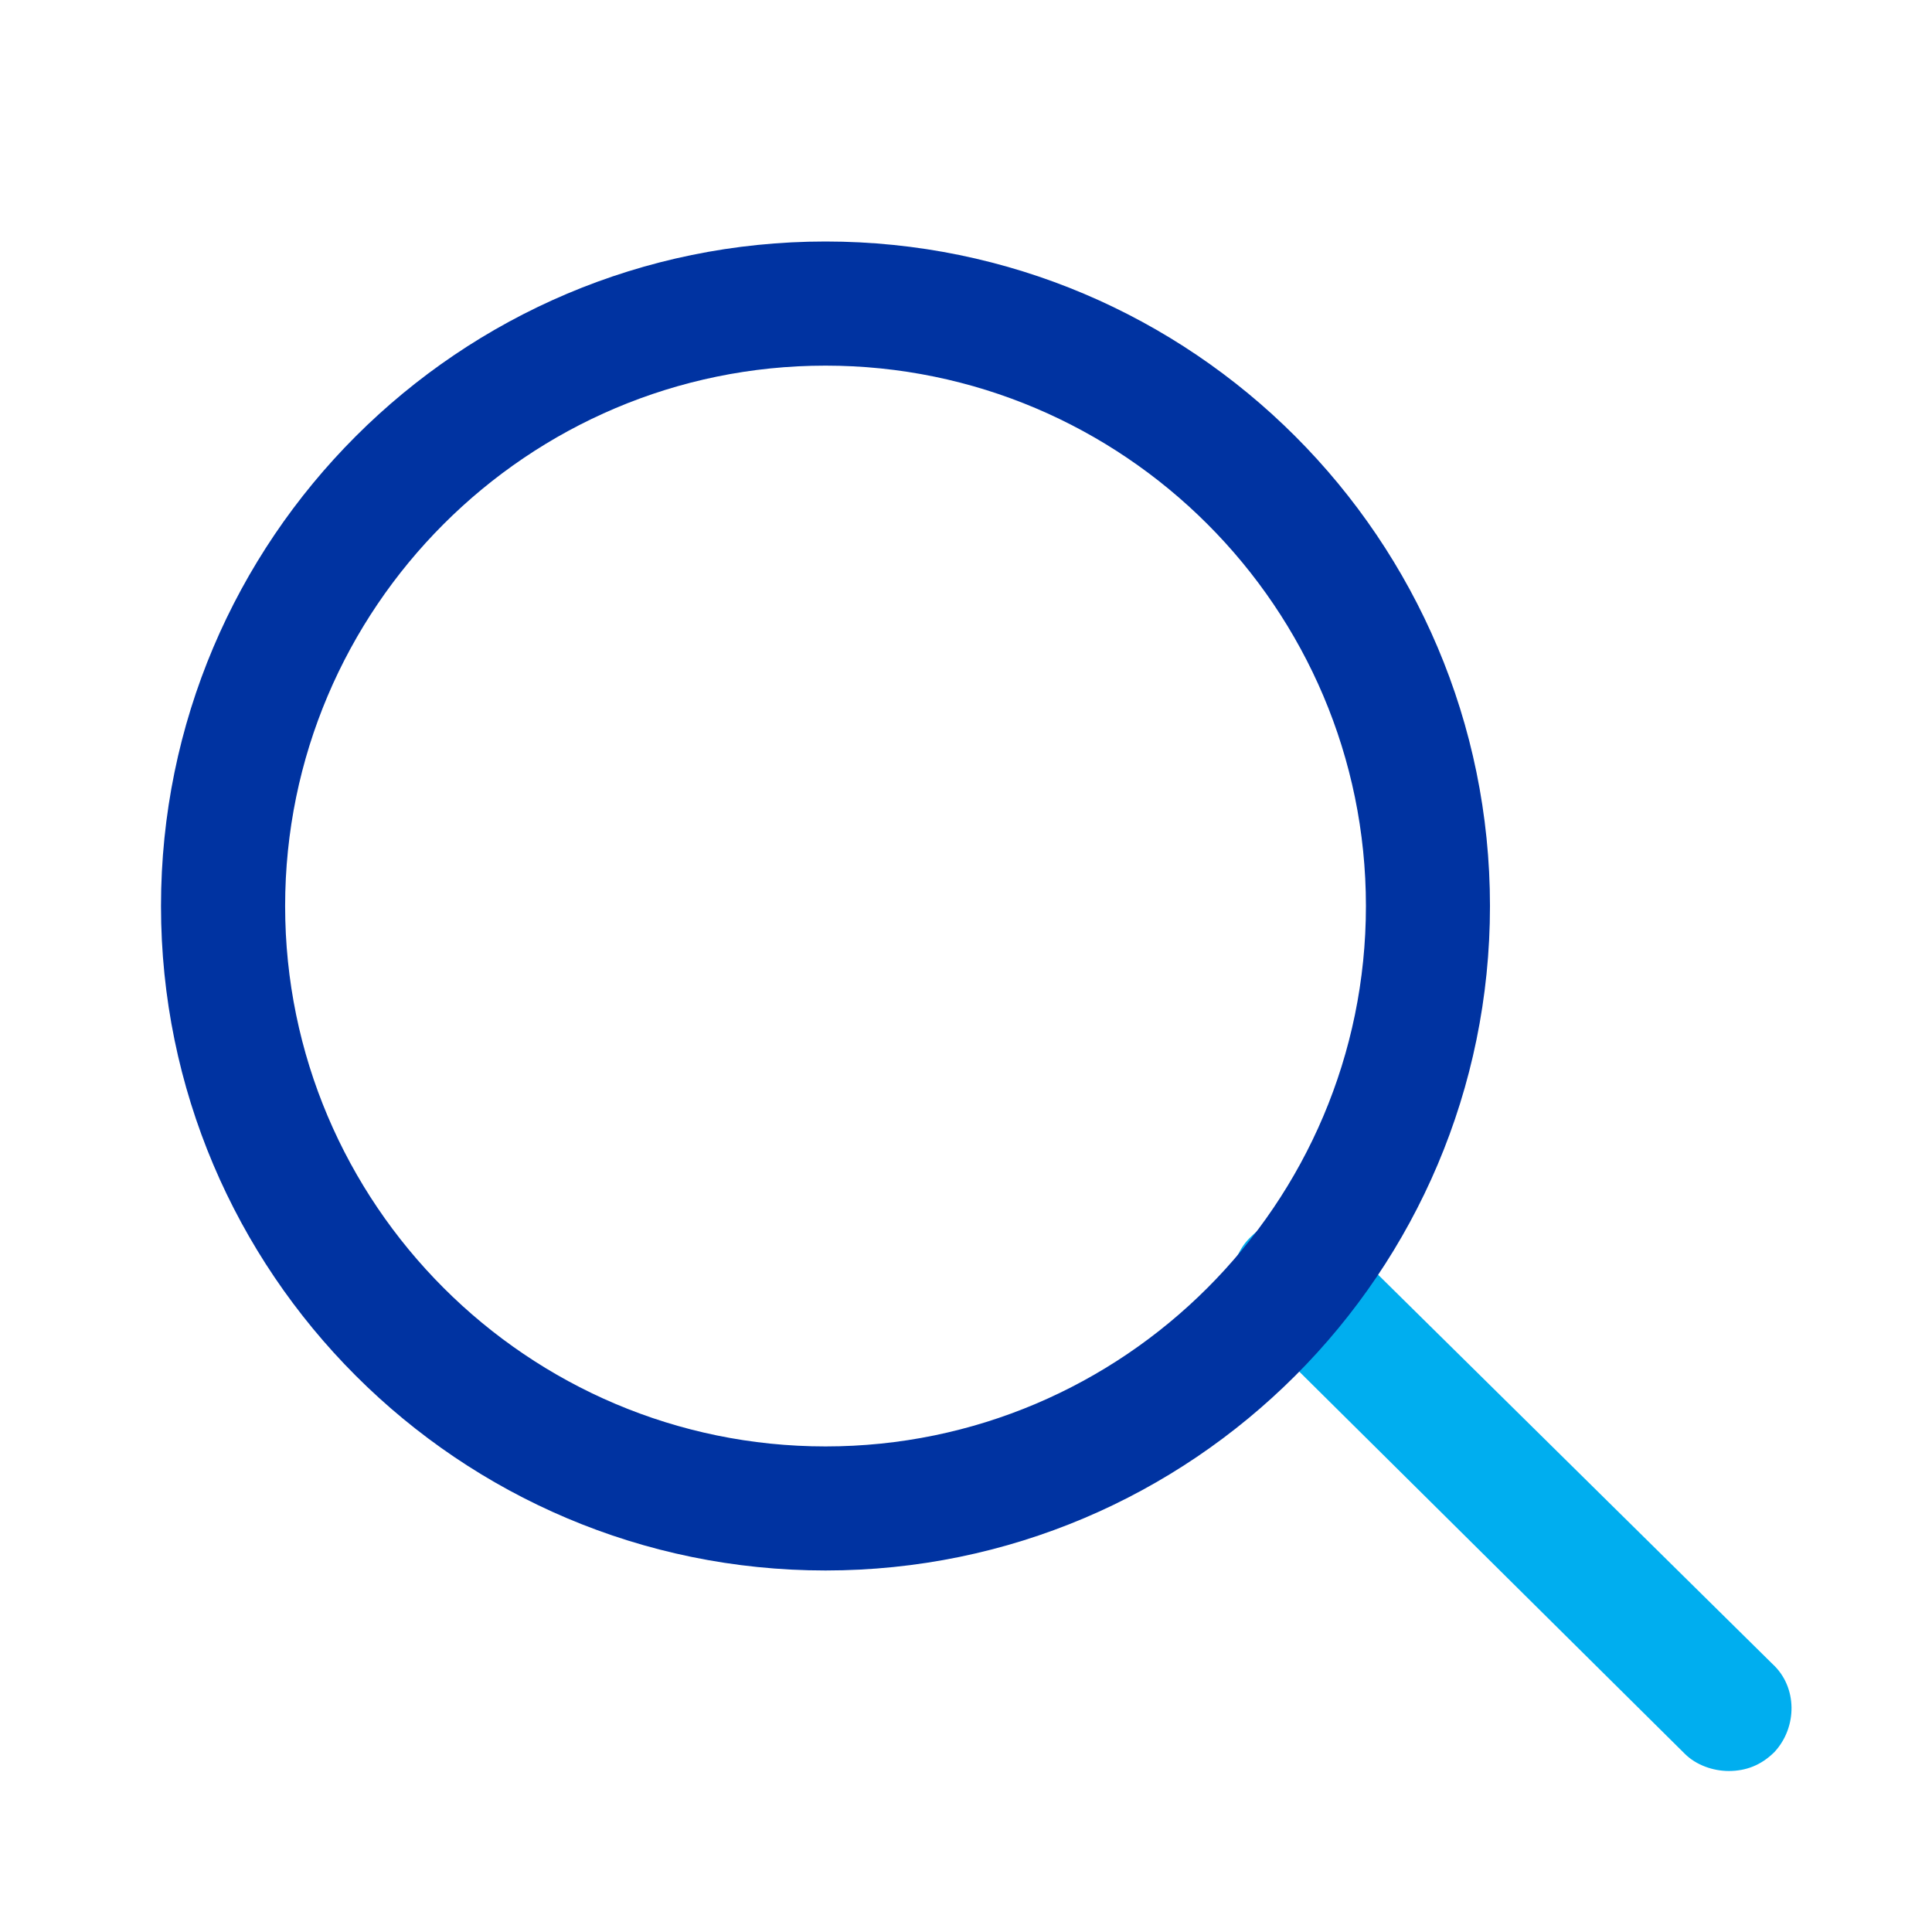 <svg width="24" height="24" viewBox="0 0 24 24" fill="none" xmlns="http://www.w3.org/2000/svg">
<path d="M21.475 22C21.285 22 21.072 21.929 20.929 21.786L15.545 16.449C15.236 16.141 15.236 15.643 15.545 15.358C15.853 15.05 16.351 15.05 16.636 15.358L22.02 20.672C22.329 20.956 22.329 21.454 22.044 21.763C21.878 21.929 21.688 22 21.475 22Z" fill="#00AEEF"/>
<path d="M10.255 19.509C5.7 19.509 2 15.809 2 11.255C2 6.7 5.7 3 10.255 3C14.809 3 18.509 6.7 18.509 11.255C18.509 15.809 14.809 19.509 10.255 19.509ZM10.255 4.542C6.554 4.542 3.542 7.554 3.542 11.255C3.542 14.955 6.554 17.968 10.255 17.968C13.955 17.968 16.968 14.955 16.968 11.255C16.968 7.554 13.955 4.542 10.255 4.542Z" fill="#0033A1"/>
</svg>
